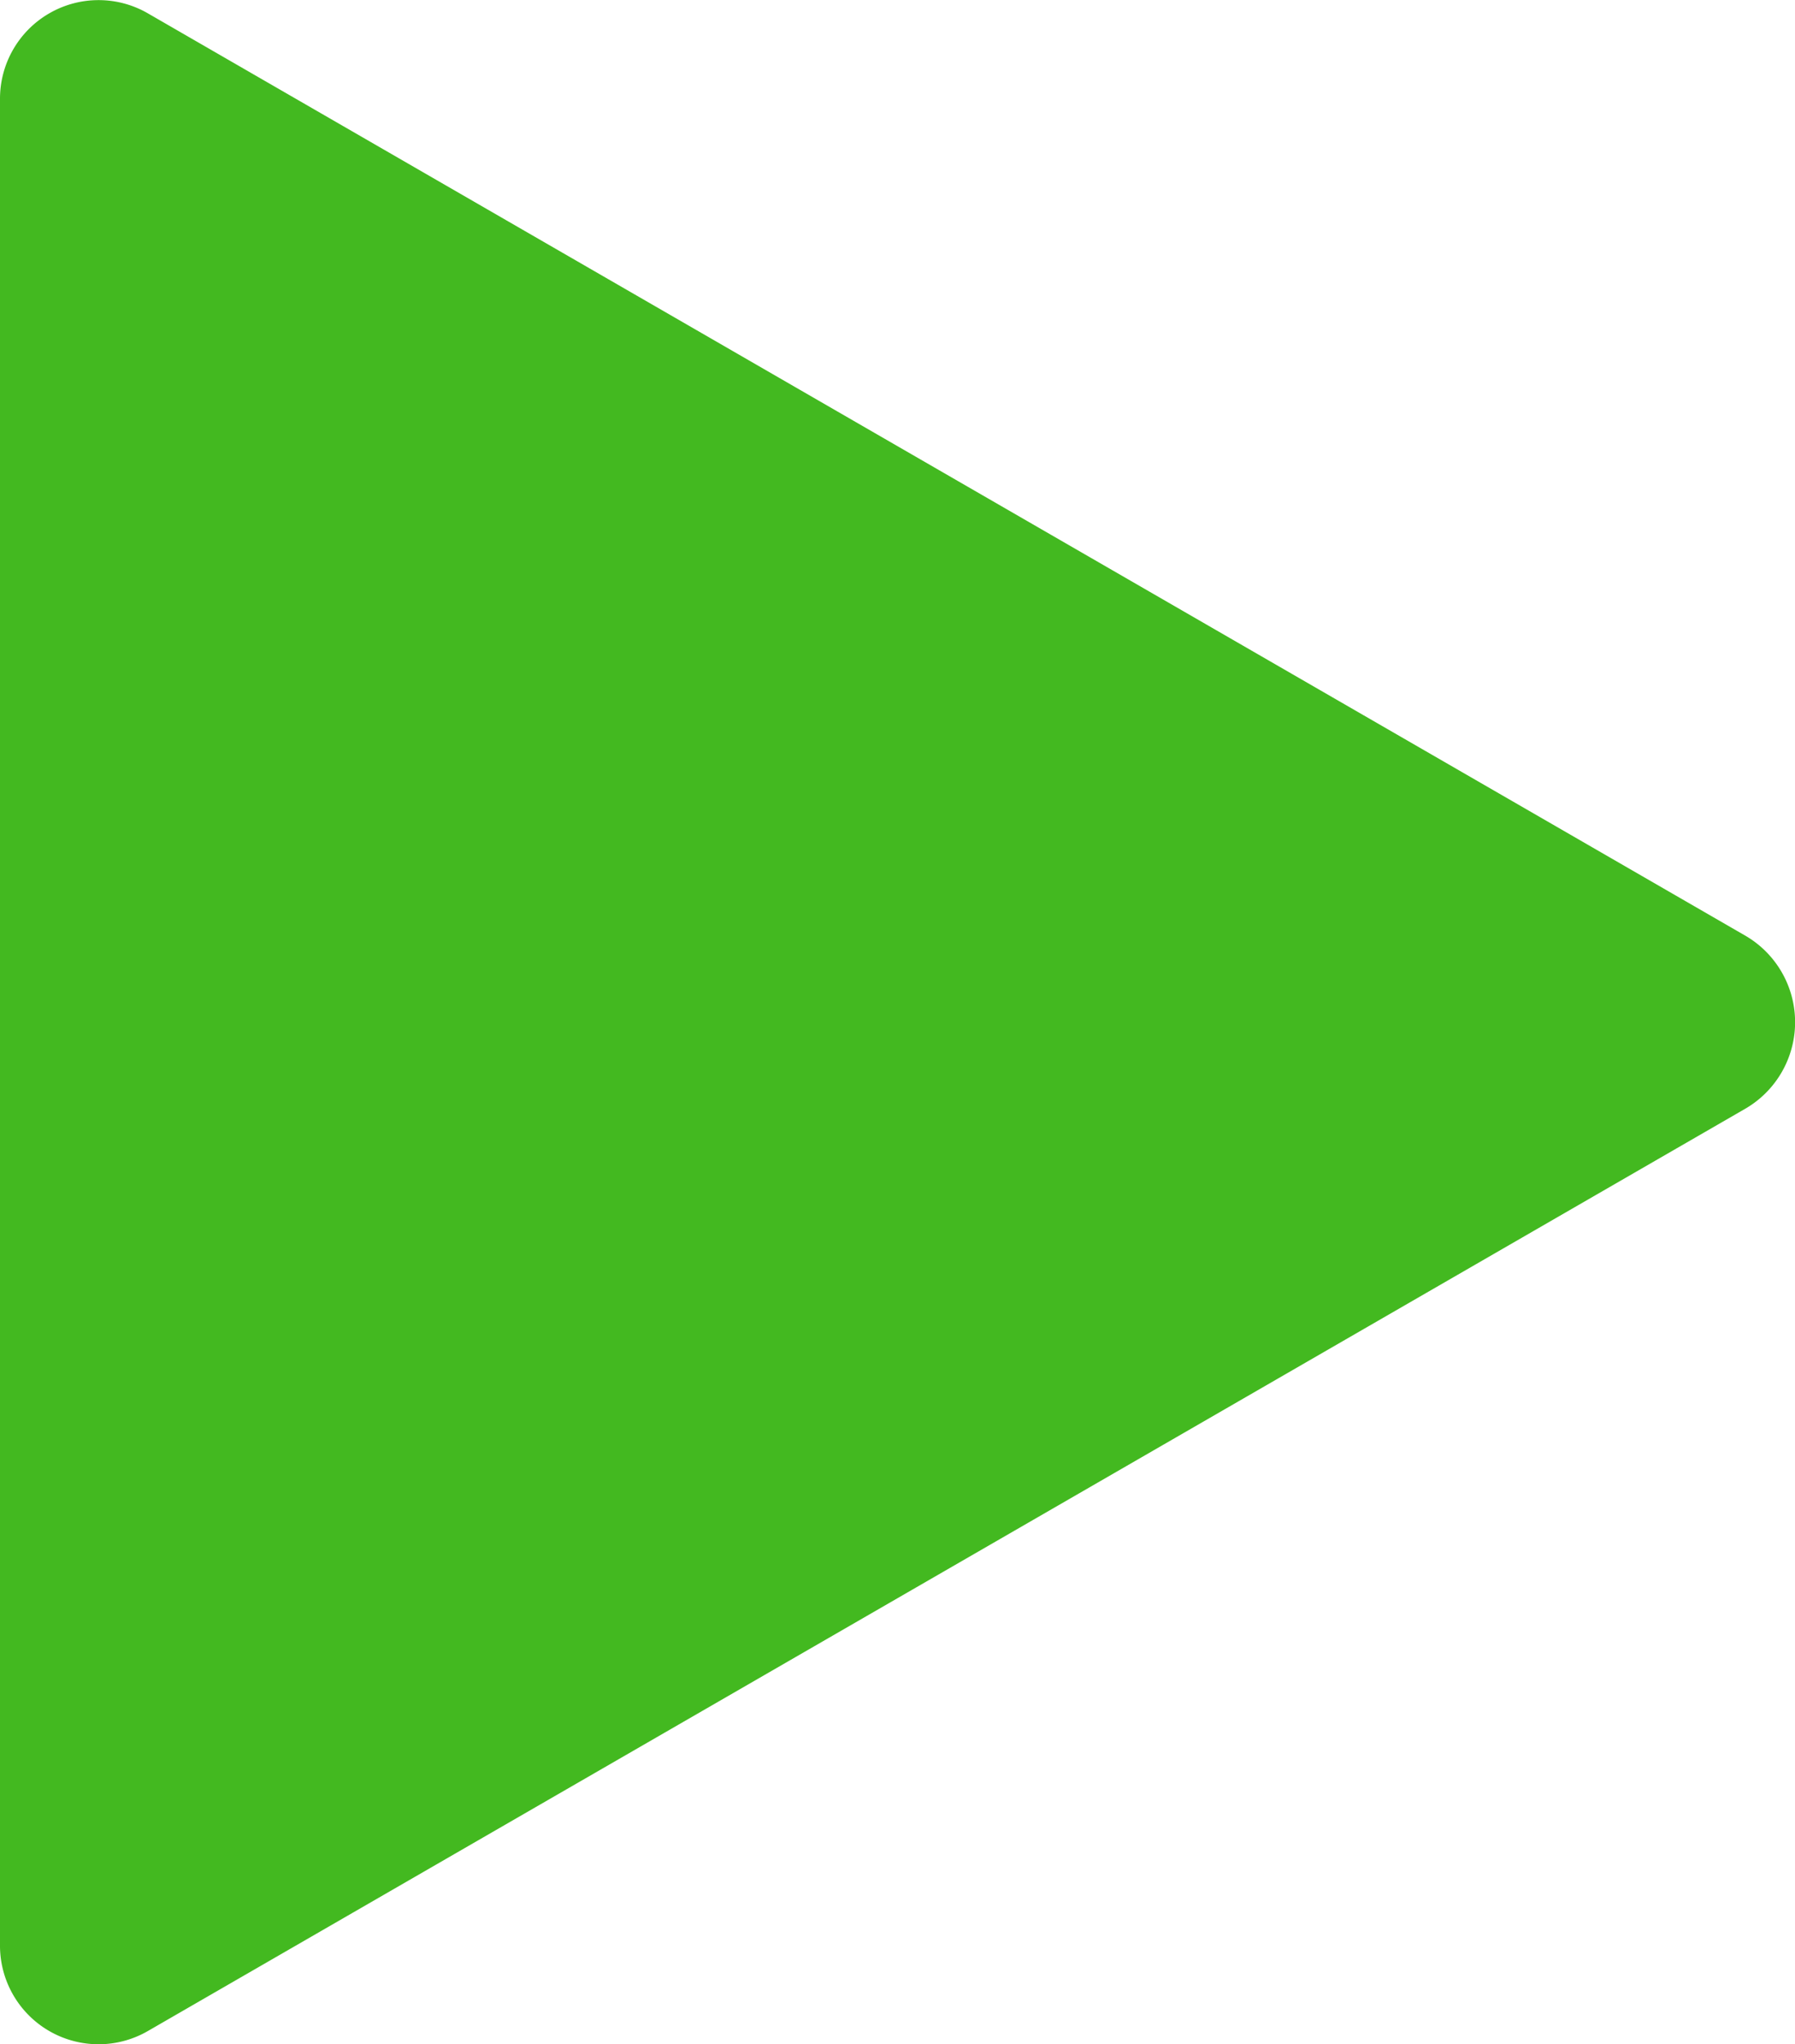 <svg id="play-arrow" xmlns="http://www.w3.org/2000/svg" width="10.144" height="11.545" viewBox="0 0 10.144 11.545"> <path id="Path_26" data-name="Path 26" d="M17.422,5.286,8.391.075a.557.557,0,0,0-.835.482V10.989a.557.557,0,0,0,.835.482L17.422,6.26A.565.565,0,0,0,17.422,5.286Z" transform="translate(-7.556 0)" fill="#43b920"/> </svg>